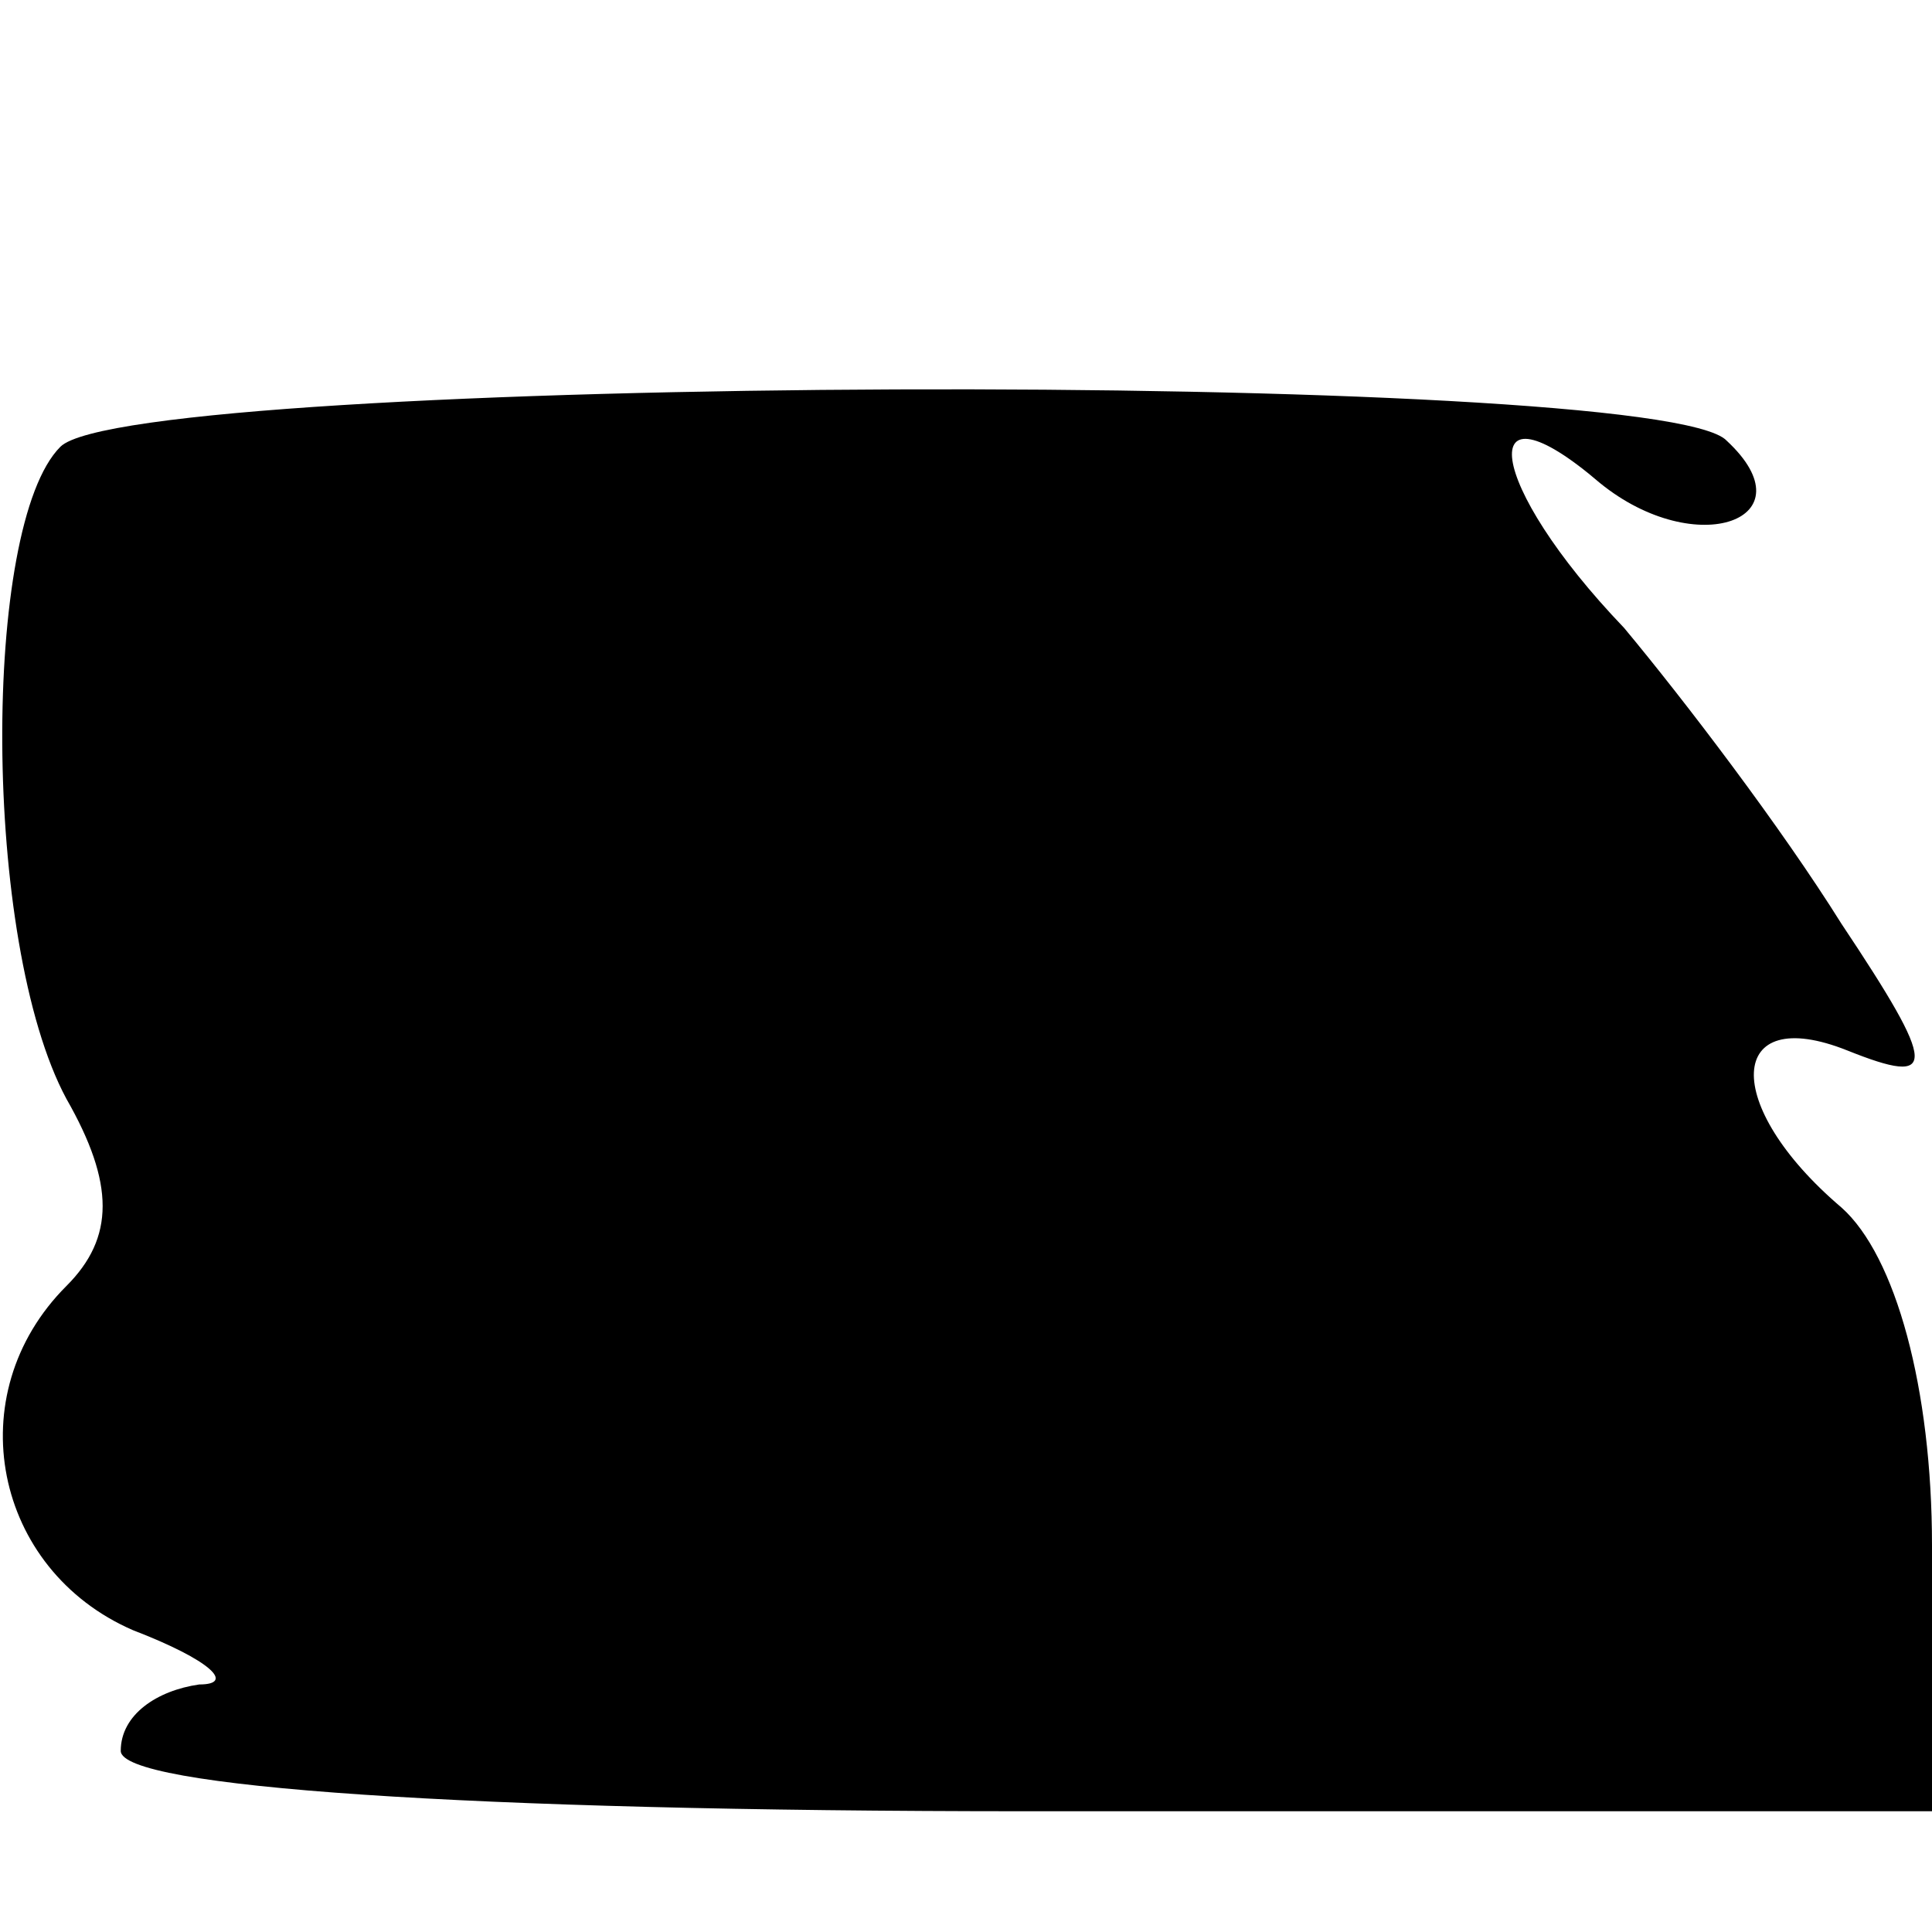 <?xml version="1.0" standalone="no"?>
<!DOCTYPE svg PUBLIC "-//W3C//DTD SVG 20010904//EN"
 "http://www.w3.org/TR/2001/REC-SVG-20010904/DTD/svg10.dtd">
<svg version="1.0" xmlns="http://www.w3.org/2000/svg"
 width="32pt" height="32pt" viewBox="0 0 32 32"
 preserveAspectRatio="xMidYMid meet">
<g transform="translate(0,32) scale(0.1,-0.1)"
fill="#000000" stroke="none">
<path fill="#000000" stroke="none" d="M10 246 c-13 -13 -13 -82 1 -108 8 -14
8 -23 0 -31 -18 -18 -12 -47 11 -57 13 -5 17 -9 11 -9 -7 -1 -13 -5 -13 -11 0
-6 57 -10 150 -10 l150 0 0 44 c0 26 -6 48 -15 56 -20 17 -19 34 1 26 15 -6
15 -3 -1 21 -10 16 -26 37 -36 49 -23 24 -25 42 -4 24 16 -13 35 -6 21 7 -11
12 -264 11 -276 -1z"/>
</g>
</svg>
